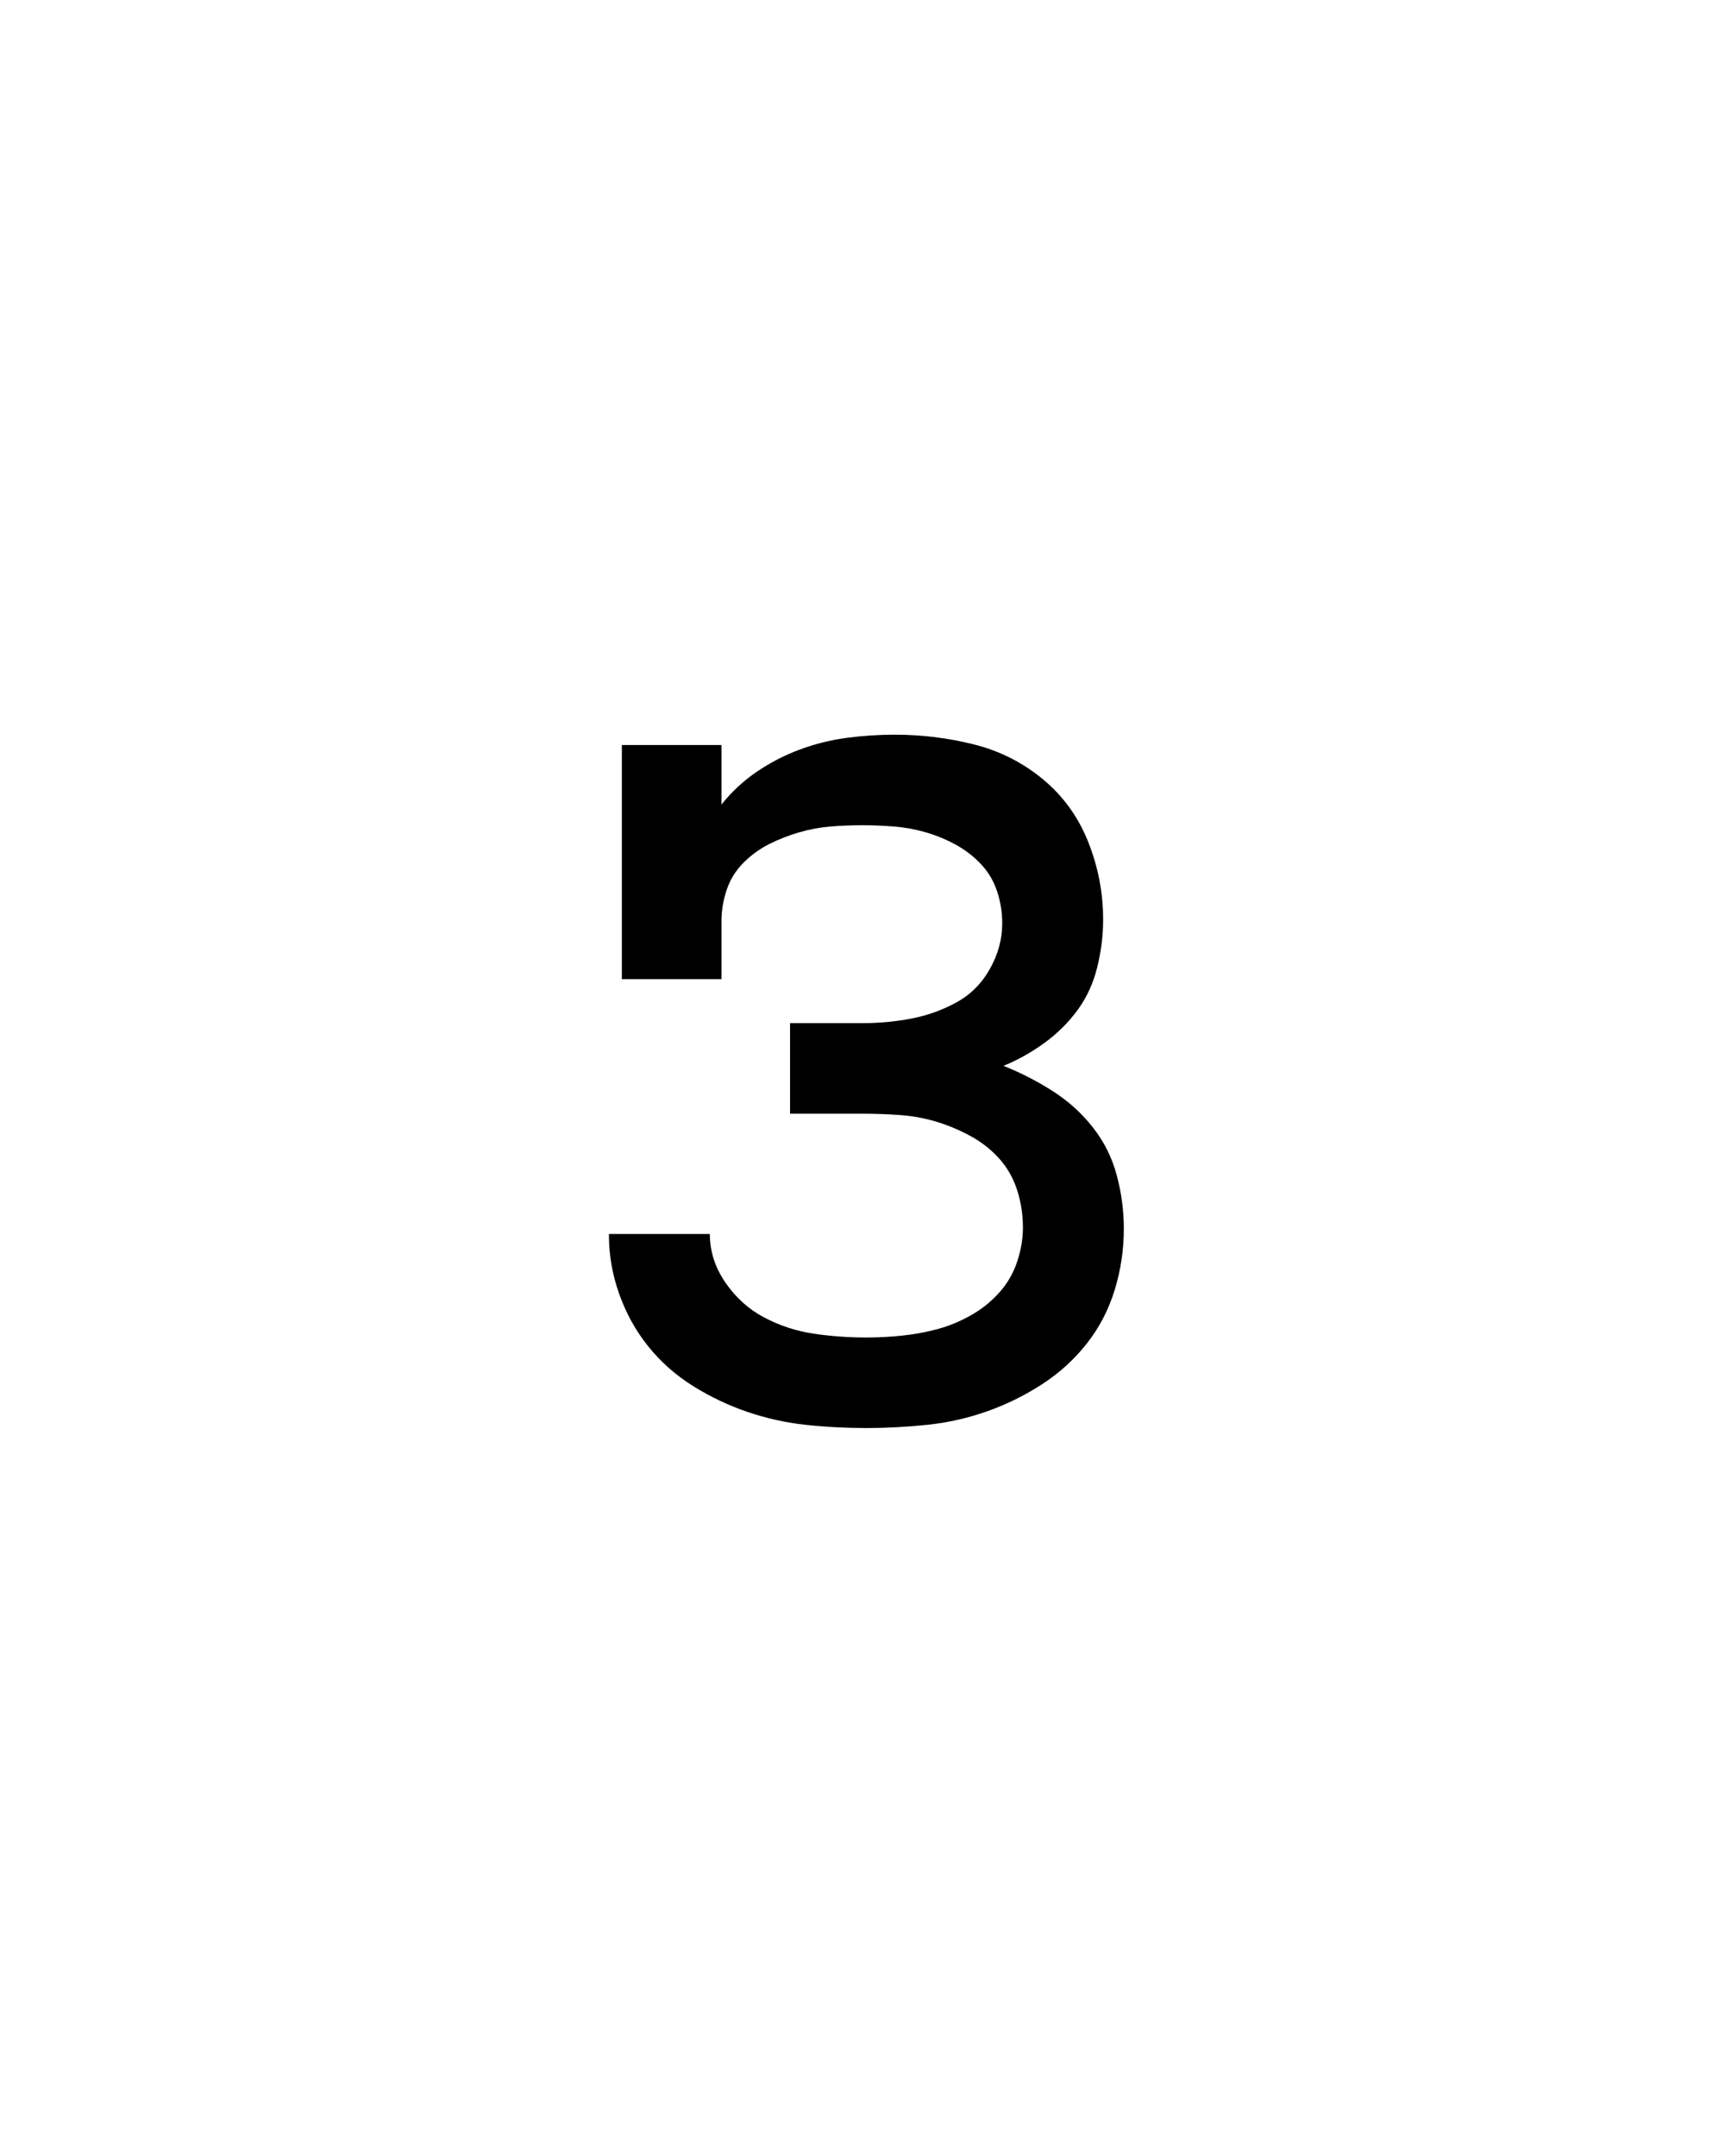 <svg xmlns="http://www.w3.org/2000/svg" height="160" viewBox="0 0 128 160" width="128"><defs><path d="M 253 8 C 237 8 221.333 7.167 206 5.5 C 190.667 3.833 175.667 0.5 161 -4.5 C 146.333 -9.5 132.333 -16.167 119 -24.5 C 105.667 -32.833 94.167 -43 84.5 -55 C 74.833 -67 67.333 -80.5 62 -95.5 C 56.667 -110.5 54 -125.667 54 -141 C 54 -141 54 -141.167 54 -141.5 C 54 -141.833 54 -142 54 -142 L 132 -142 C 132 -142 132 -142 132 -142 C 132 -142 132 -142 132 -142 C 132 -128.667 136 -116.167 144 -104.5 C 152 -92.833 162 -83.833 174 -77.5 C 186 -71.167 198.667 -67 212 -65 C 225.333 -63 239 -62 253 -62 C 262.333 -62 271.667 -62.5 281 -63.5 C 290.333 -64.5 299.333 -66.167 308 -68.5 C 316.667 -70.833 325.167 -74.333 333.5 -79 C 341.833 -83.667 349.167 -89.5 355.5 -96.5 C 361.833 -103.5 366.5 -111.5 369.5 -120.5 C 372.5 -129.5 374 -138.333 374 -147 C 374 -157 372.5 -166.667 369.5 -176 C 366.5 -185.333 361.833 -193.5 355.5 -200.5 C 349.167 -207.5 341.667 -213.333 333 -218 C 324.333 -222.667 315.5 -226.333 306.5 -229 C 297.5 -231.667 288.167 -233.333 278.5 -234 C 268.833 -234.667 259.333 -235 250 -235 L 194 -235 L 194 -305 L 250 -305 C 262.667 -305 275.167 -306.167 287.5 -308.5 C 299.833 -310.833 311.5 -315 322.5 -321 C 333.5 -327 342.167 -335.667 348.5 -347 C 354.833 -358.333 358 -370 358 -382 C 358 -390.667 356.667 -399 354 -407 C 351.333 -415 347.167 -422 341.5 -428 C 335.833 -434 329.333 -439 322 -443 C 314.667 -447 307 -450.167 299 -452.5 C 291 -454.833 282.833 -456.333 274.5 -457 C 266.167 -457.667 258 -458 250 -458 C 250 -458 250 -458 250 -458 C 250 -458 250 -458 250 -458 C 241.333 -458 233 -457.667 225 -457 C 217 -456.333 209 -454.833 201 -452.5 C 193 -450.167 185.333 -447.167 178 -443.5 C 170.667 -439.833 164 -435 158 -429 C 152 -423 147.667 -416 145 -408 C 142.333 -400 141 -392 141 -384 L 141 -339 L 64 -339 L 64 -520 L 141 -520 L 141 -474 C 149 -484 158.167 -492.5 168.5 -499.5 C 178.833 -506.5 189.833 -512.167 201.5 -516.5 C 213.167 -520.833 225.167 -523.833 237.5 -525.5 C 249.833 -527.167 262.333 -528 275 -528 C 275 -528 275 -528 275 -528 C 275 -528 275 -528 275 -528 C 295.667 -528 316 -525.5 336 -520.5 C 356 -515.5 373.833 -506.5 389.5 -493.5 C 405.167 -480.5 416.833 -464.333 424.5 -445 C 432.167 -425.667 436 -405.667 436 -385 C 436 -373 434.5 -360.833 431.5 -348.5 C 428.5 -336.167 423.5 -325.167 416.5 -315.5 C 409.5 -305.833 401 -297.333 391 -290 C 381 -282.667 370.333 -276.667 359 -272 C 372.333 -266.667 385 -260.167 397 -252.5 C 409 -244.833 419.333 -235.5 428 -224.5 C 436.667 -213.5 442.833 -201.167 446.5 -187.5 C 450.167 -173.833 452 -160 452 -146 C 452 -130 449.667 -114.333 445 -99 C 440.333 -83.667 433.167 -69.833 423.5 -57.5 C 413.833 -45.167 402.333 -34.667 389 -26 C 375.667 -17.333 361.5 -10.333 346.5 -5 C 331.5 0.333 316 3.833 300 5.5 C 284 7.167 268.333 8 253 8 Z " id="path1"/></defs><g><g fill="#000000" transform="translate(40 105.21) rotate(0)"><use href="#path1" transform="translate(0 0) scale(0.096)"/></g></g></svg>